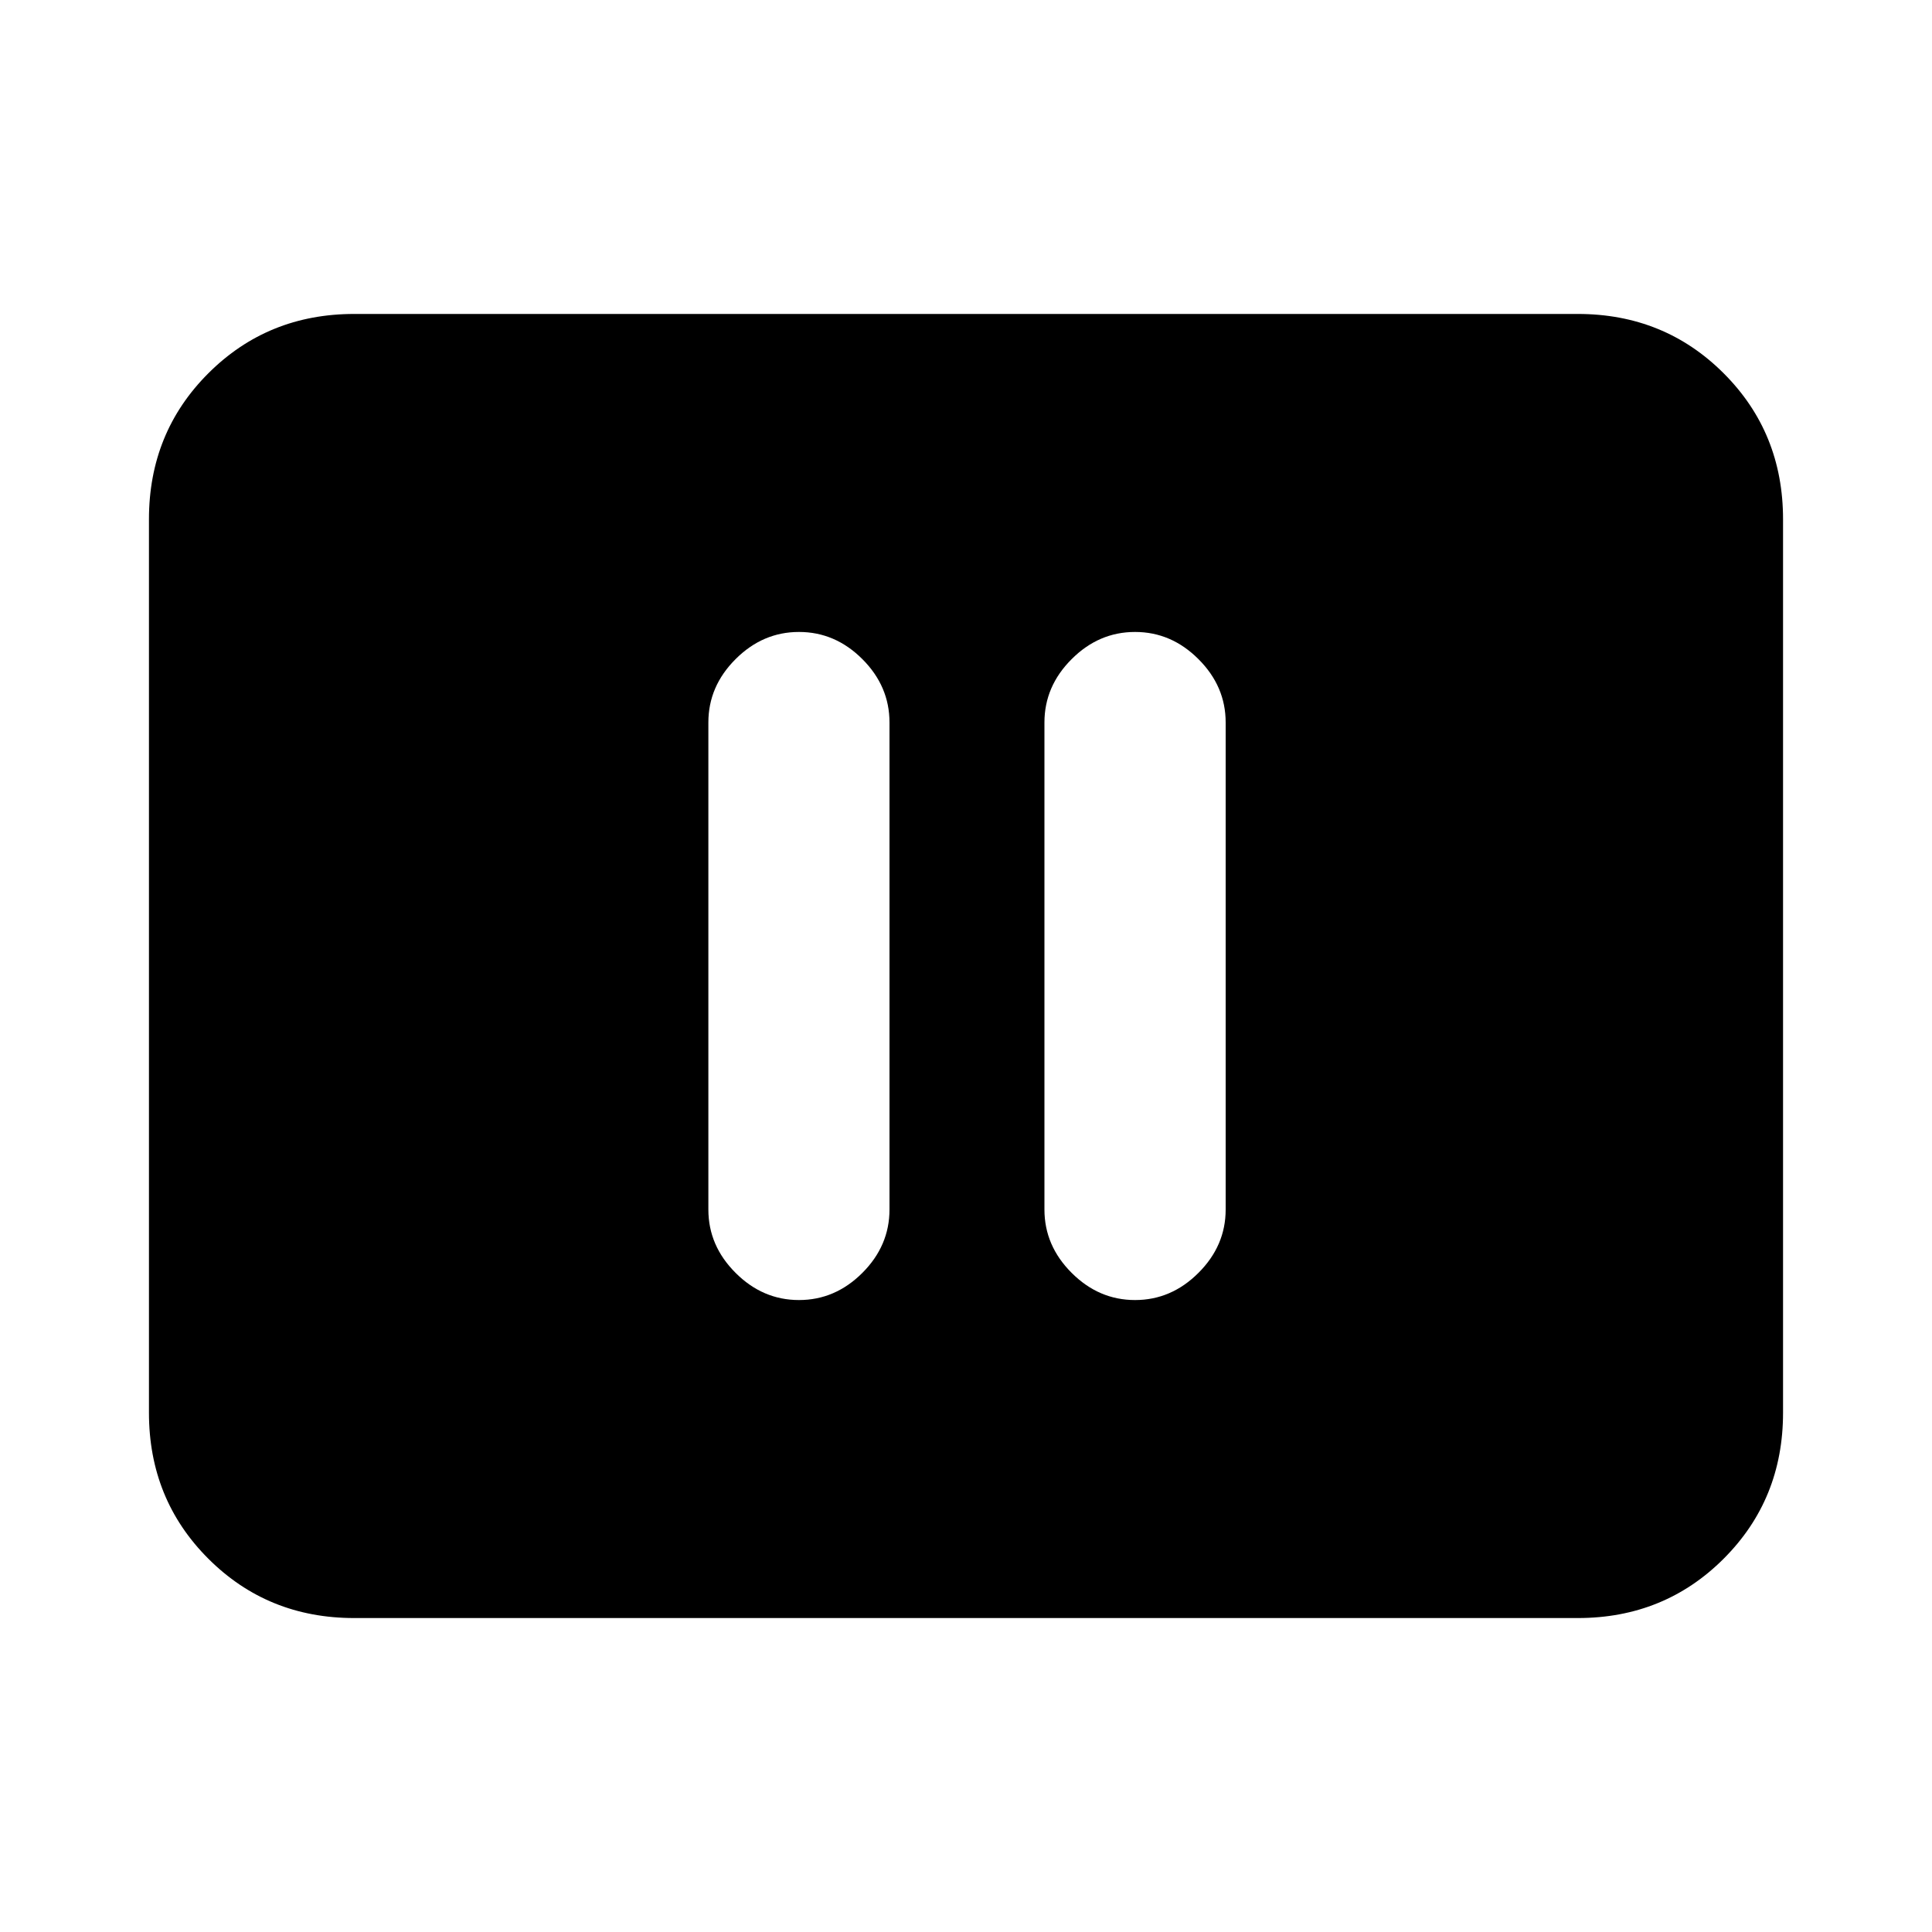 <svg xmlns="http://www.w3.org/2000/svg" height="20" width="20"><path d="M8.271 13.458Q8.646 13.458 8.927 13.177Q9.208 12.896 9.208 12.521V7.479Q9.208 7.104 8.927 6.823Q8.646 6.542 8.271 6.542Q7.896 6.542 7.615 6.823Q7.333 7.104 7.333 7.479V12.521Q7.333 12.896 7.615 13.177Q7.896 13.458 8.271 13.458ZM11.75 13.458Q12.125 13.458 12.406 13.177Q12.688 12.896 12.688 12.521V7.479Q12.688 7.104 12.406 6.823Q12.125 6.542 11.75 6.542Q11.375 6.542 11.094 6.823Q10.812 7.104 10.812 7.479V12.521Q10.812 12.896 11.094 13.177Q11.375 13.458 11.75 13.458ZM3.667 16.75Q2.771 16.75 2.156 16.135Q1.542 15.521 1.542 14.625V5.375Q1.542 4.479 2.156 3.865Q2.771 3.25 3.667 3.25H16.333Q17.229 3.25 17.844 3.865Q18.458 4.479 18.458 5.375V14.625Q18.458 15.521 17.844 16.135Q17.229 16.75 16.333 16.75Z"/></svg>